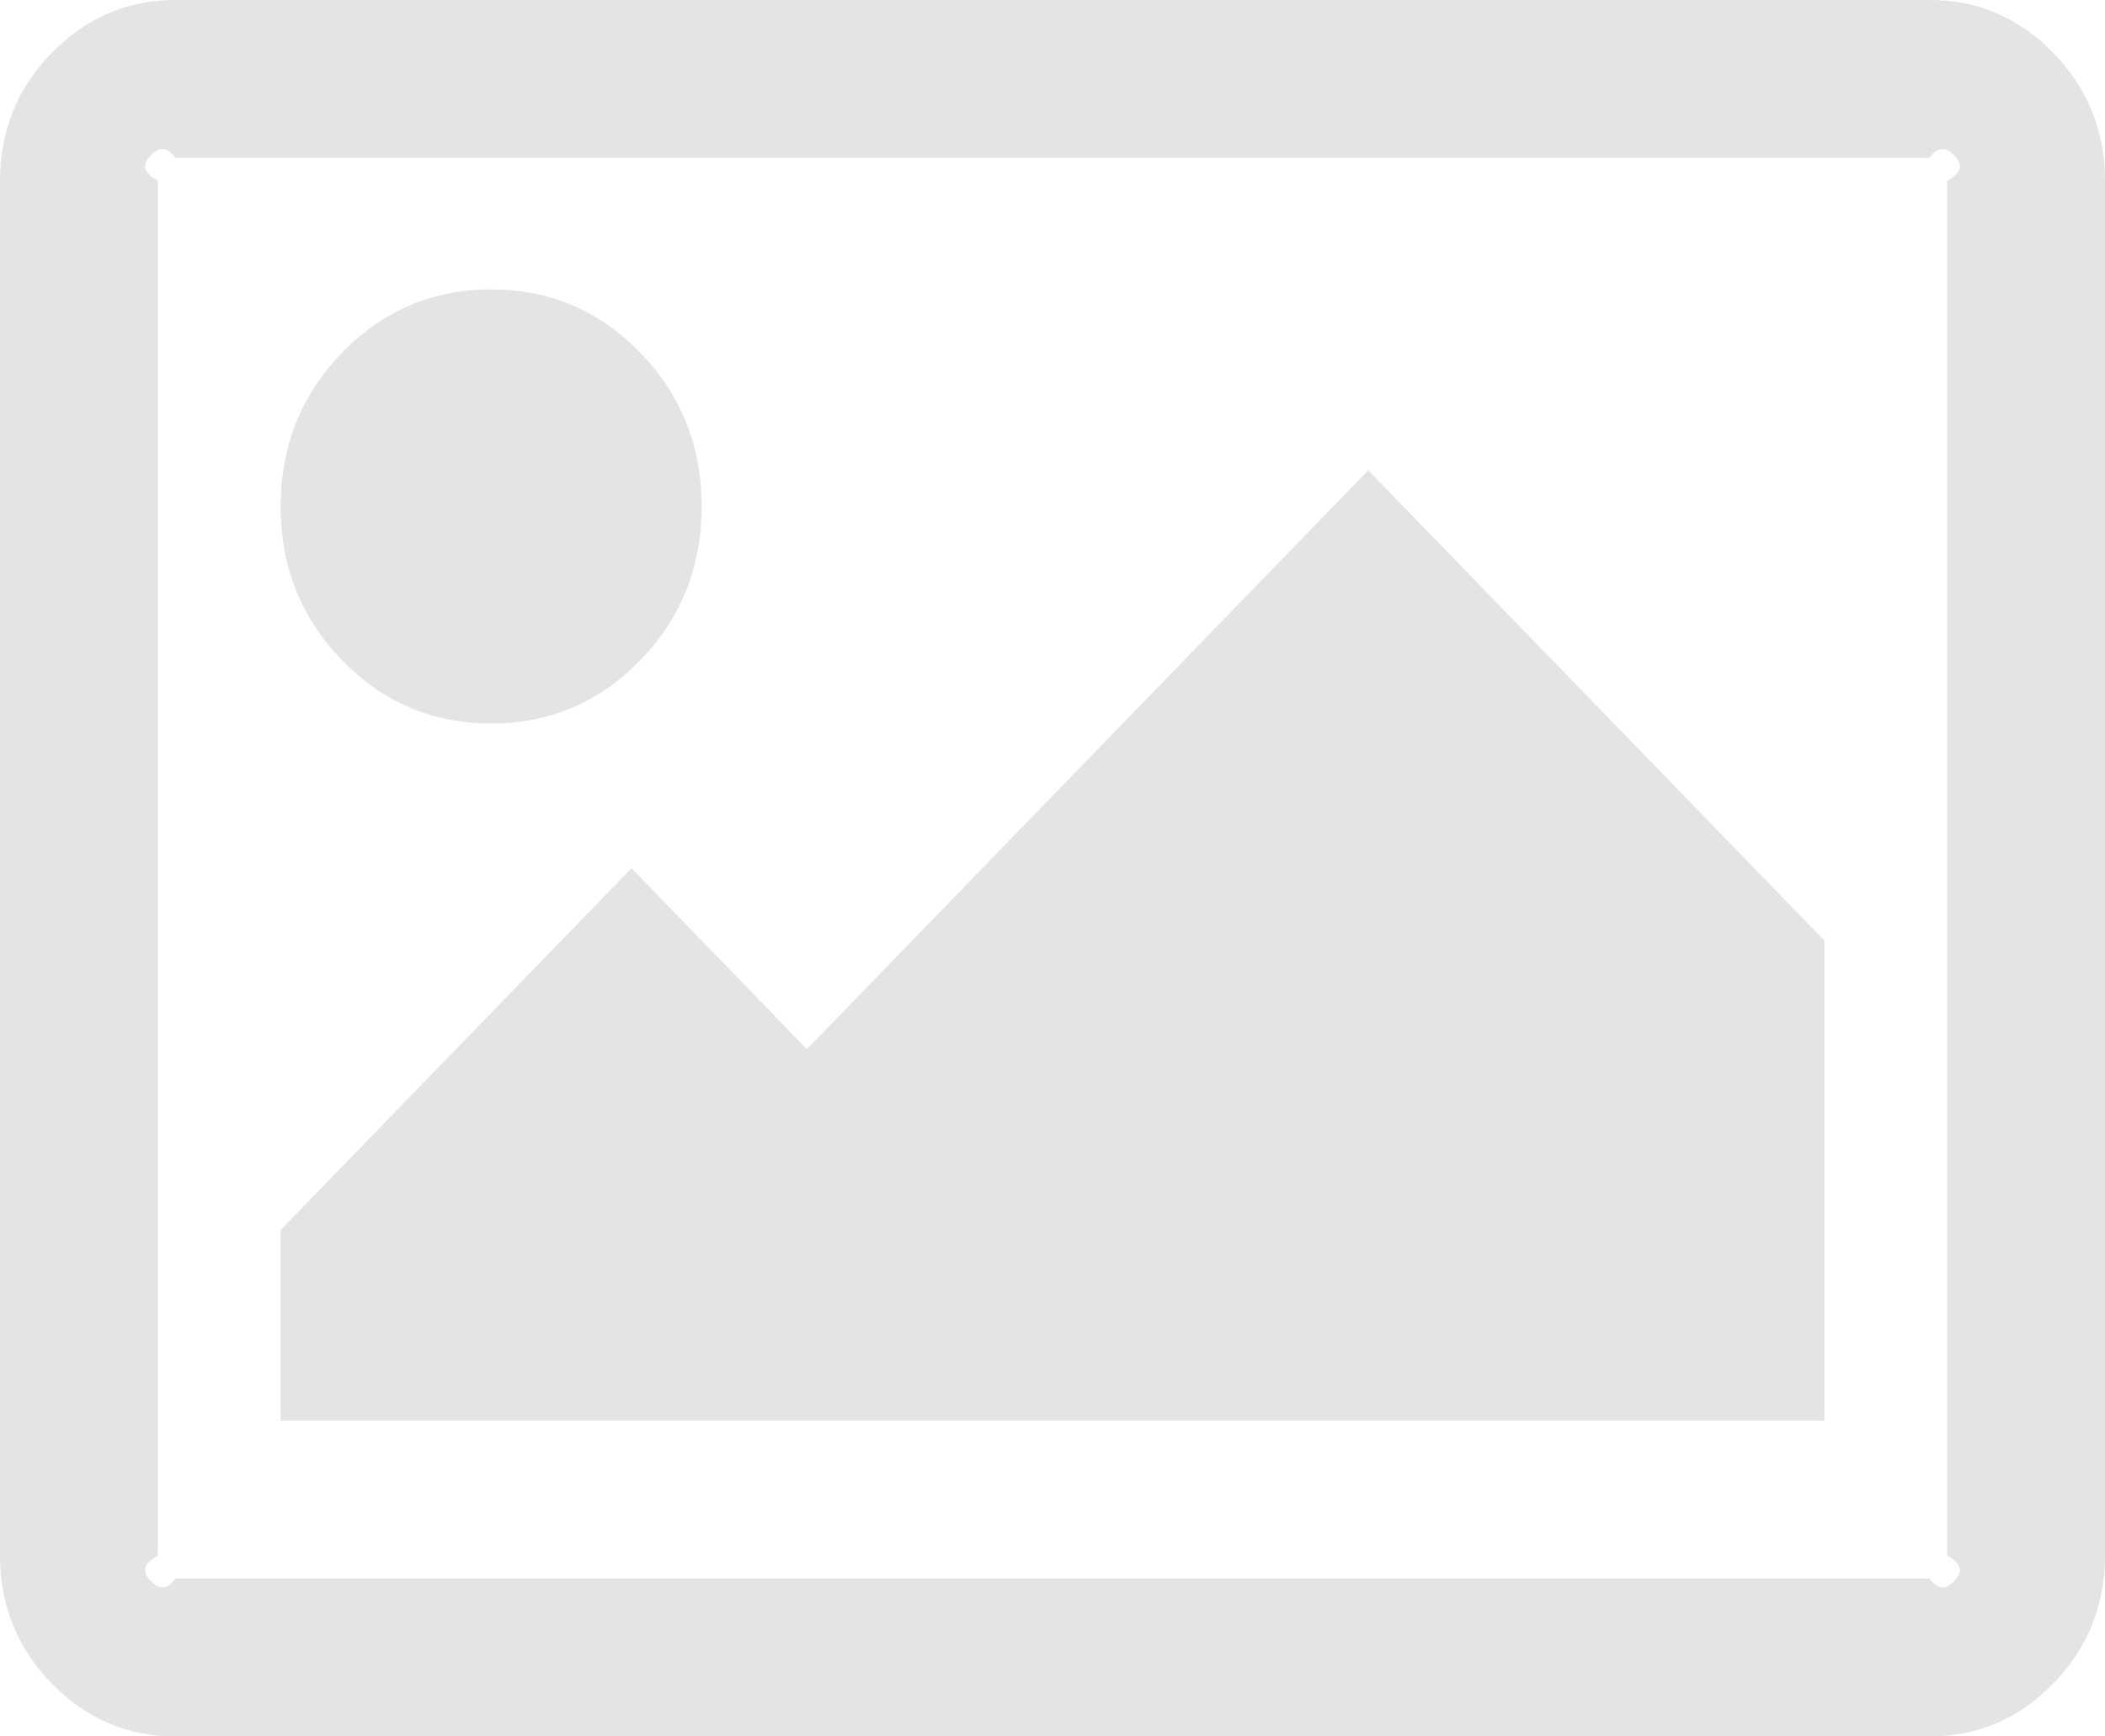 ﻿<?xml version="1.0" encoding="utf-8"?>
<svg version="1.1" xmlns:xlink="http://www.w3.org/1999/xlink" width="40px" height="33px" xmlns="http://www.w3.org/2000/svg">
  <g transform="matrix(1 0 0 1 -382 -254 )">
    <path d="M 12.167 6.703  C 12.944 7.505  13.333 8.479  13.333 9.625  C 13.333 10.771  12.944 11.745  12.167 12.547  C 11.389 13.349  10.444 13.75  9.333 13.75  C 8.222 13.75  7.278 13.349  6.5 12.547  C 5.722 11.745  5.333 10.771  5.333 9.625  C 5.333 8.479  5.722 7.505  6.5 6.703  C 7.278 5.901  8.222 5.5  9.333 5.5  C 10.444 5.5  11.389 5.901  12.167 6.703  Z M 26 8.938  L 34.667 17.875  L 34.667 27  L 5.333 27  L 5.333 23.375  L 12 16.5  L 15.333 19.938  L 26 8.938  Z M 37.135 2.954  C 37.003 2.818  36.847 2.75  36.667 3  L 3.333 3  C 3.153 2.75  2.997 2.818  2.865 2.954  C 2.733 3.09  2.667 3.251  3 3.438  L 3 29.562  C 2.667 29.749  2.733 29.91  2.865 30.046  C 2.997 30.182  3.153 30.25  3.333 30  L 36.667 30  C 36.847 30.25  37.003 30.182  37.135 30.046  C 37.267 29.91  37.333 29.749  37 29.562  L 37 3.438  C 37.333 3.251  37.267 3.09  37.135 2.954  Z M 39.021 1.01  C 39.674 1.683  40 2.492  40 3.438  L 40 29.562  C 40 30.508  39.674 31.317  39.021 31.99  C 38.368 32.663  37.583 33  36.667 33  L 3.333 33  C 2.417 33  1.632 32.663  0.979 31.99  C 0.326 31.317  0 30.508  0 29.562  L 0 3.438  C 0 2.492  0.326 1.683  0.979 1.01  C 1.632 0.337  2.417 0  3.333 0  L 36.667 0  C 37.583 0  38.368 0.337  39.021 1.01  Z " fill-rule="nonzero" fill="#e4e4e4" stroke="none" transform="matrix(1 0 0 1 382 254 )" />
  </g>
</svg>
